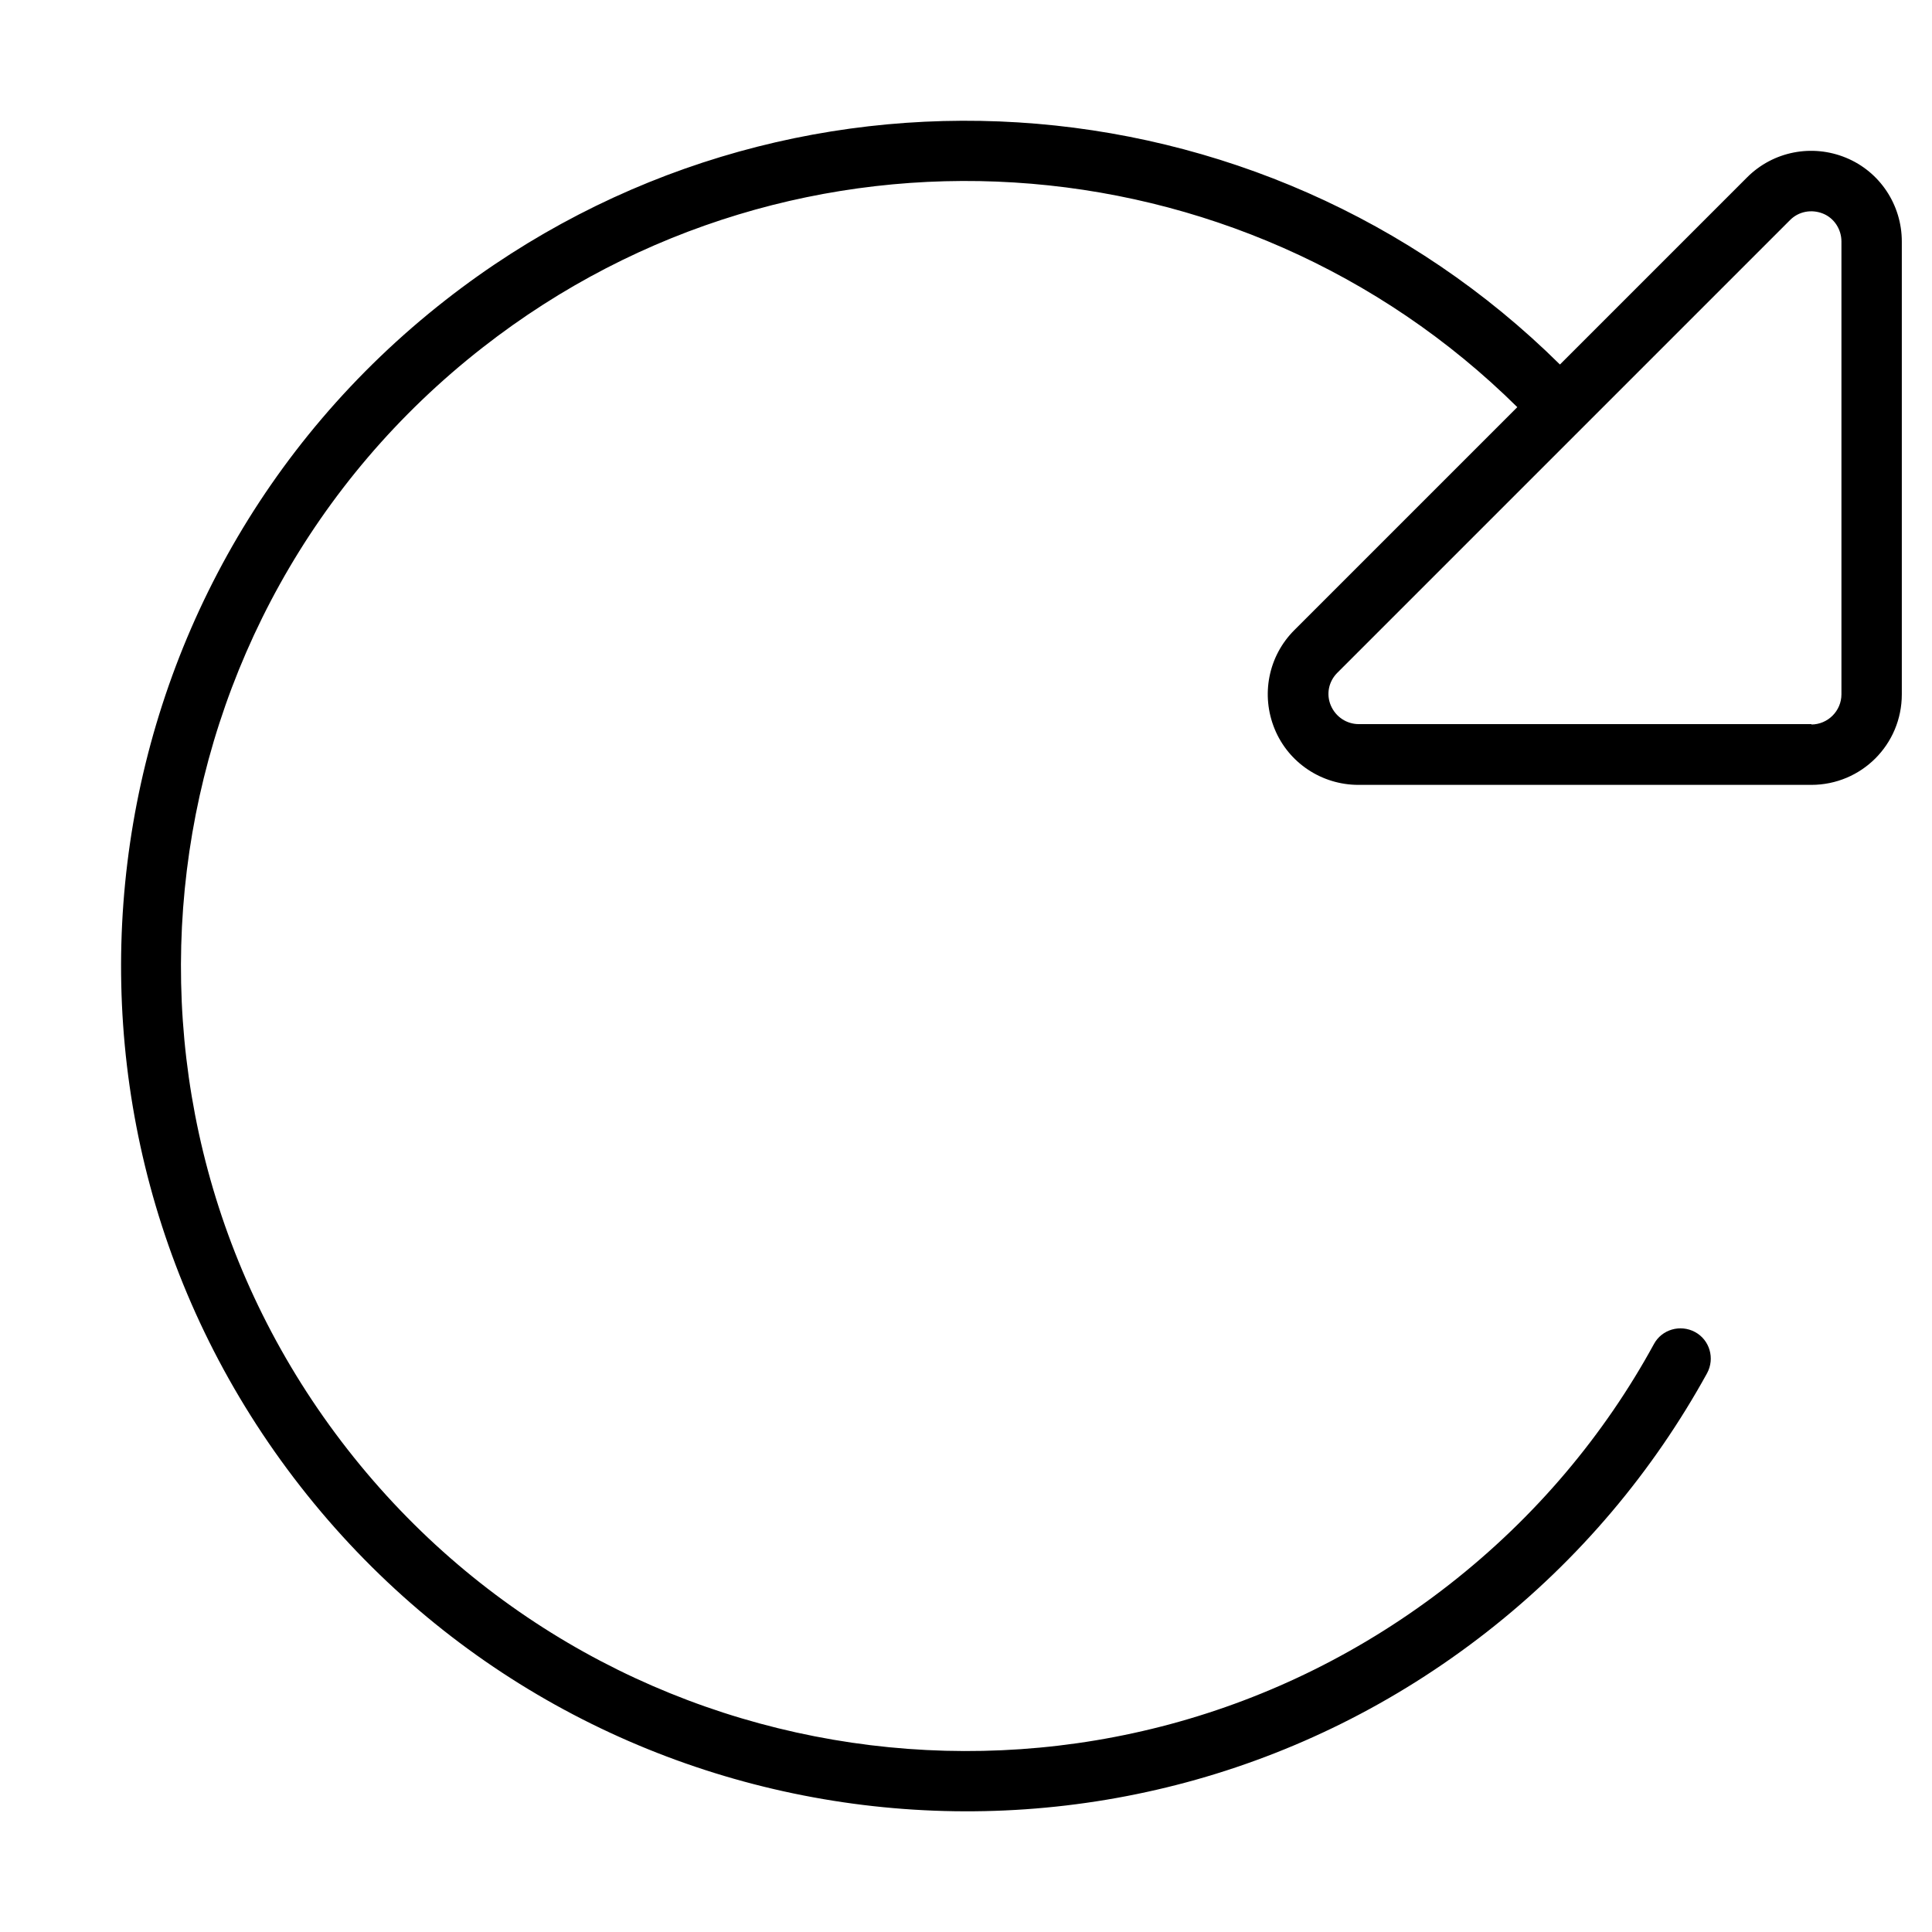 <svg fill="currentColor" xmlns="http://www.w3.org/2000/svg" viewBox="0 0 512 512"><!--! Font Awesome Pro 6.7.2 by @fontawesome - https://fontawesome.com License - https://fontawesome.com/license (Commercial License) Copyright 2024 Fonticons, Inc. --><path d="M92.1 384.1c70.7 90.5 201.4 106.6 292 35.8c22.9-17.9 41.1-39.7 54.2-63.7c2.1-3.9 7-5.3 10.9-3.2s5.3 7 3.2 10.9c-14.2 25.8-33.7 49.3-58.4 68.6c-97.5 76.2-238.3 58.9-314.4-38.6S20.6 155.7 118.1 79.5c89.8-70.2 216.4-61 295.3 17.1l-11.3 11.3c-73.3-72.5-190.8-81-274.2-15.8c-90.5 70.7-106.6 201.4-35.8 292zM480 192c4.4 0 8-3.6 8-8l0-120c0-3.2-1.9-6.2-4.9-7.4s-6.4-.6-8.7 1.7l-120 120c-2.3 2.3-3 5.7-1.7 8.7s4.2 4.9 7.4 4.9l120 0zM360 208c-9.7 0-18.5-5.8-22.2-14.8s-1.7-19.3 5.2-26.2L463 47c6.9-6.9 17.2-8.9 26.2-5.2s14.8 12.5 14.8 22.2l0 120c0 13.3-10.7 24-24 24l-120 0z"/></svg>